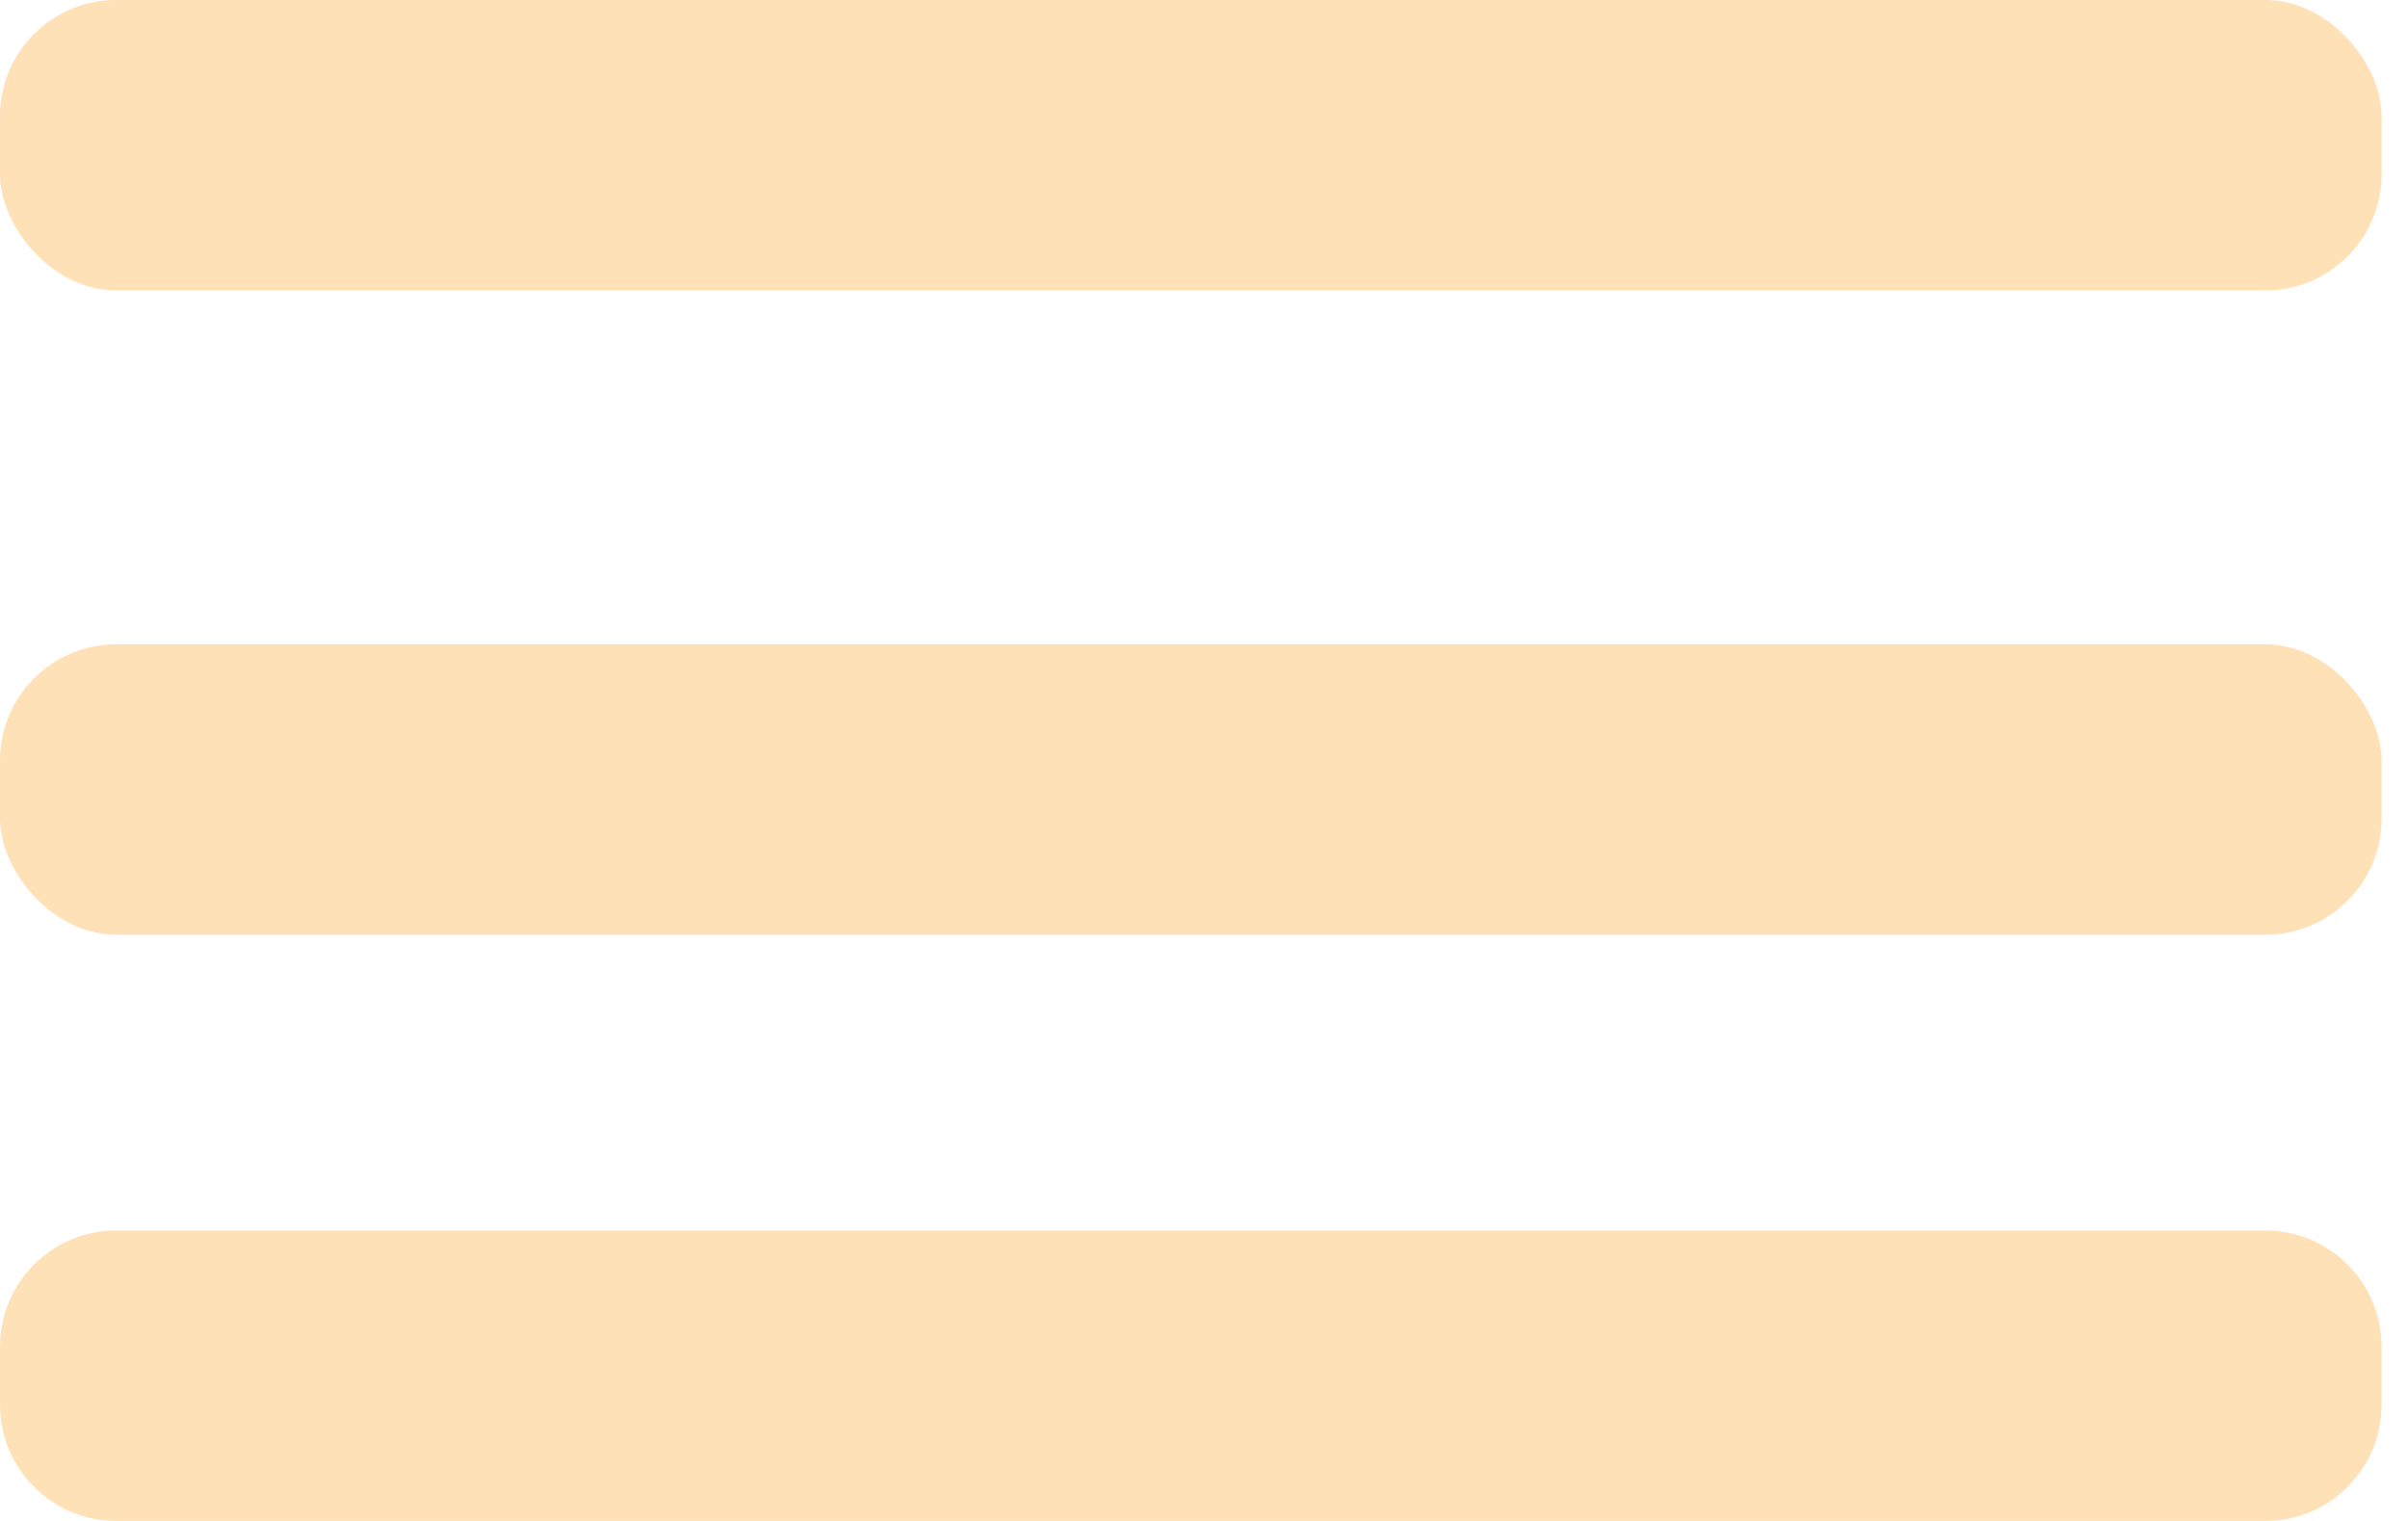 <svg width="38" height="24" viewBox="0 0 38 24" fill="none" xmlns="http://www.w3.org/2000/svg">
<rect width="37.583" height="4.583" rx="1.833" fill="#FFE1B8"/>
<path d="M0 21.25C0 20.238 0.821 19.417 1.833 19.417H35.75C36.763 19.417 37.583 20.238 37.583 21.25V22.167C37.583 23.179 36.763 24 35.75 24H1.833C0.821 24 0 23.179 0 22.167V21.25Z" fill="#FFE1B8"/>
<rect y="10.167" width="37.583" height="4.583" rx="1.833" fill="#FFE1B8"/>
</svg>
